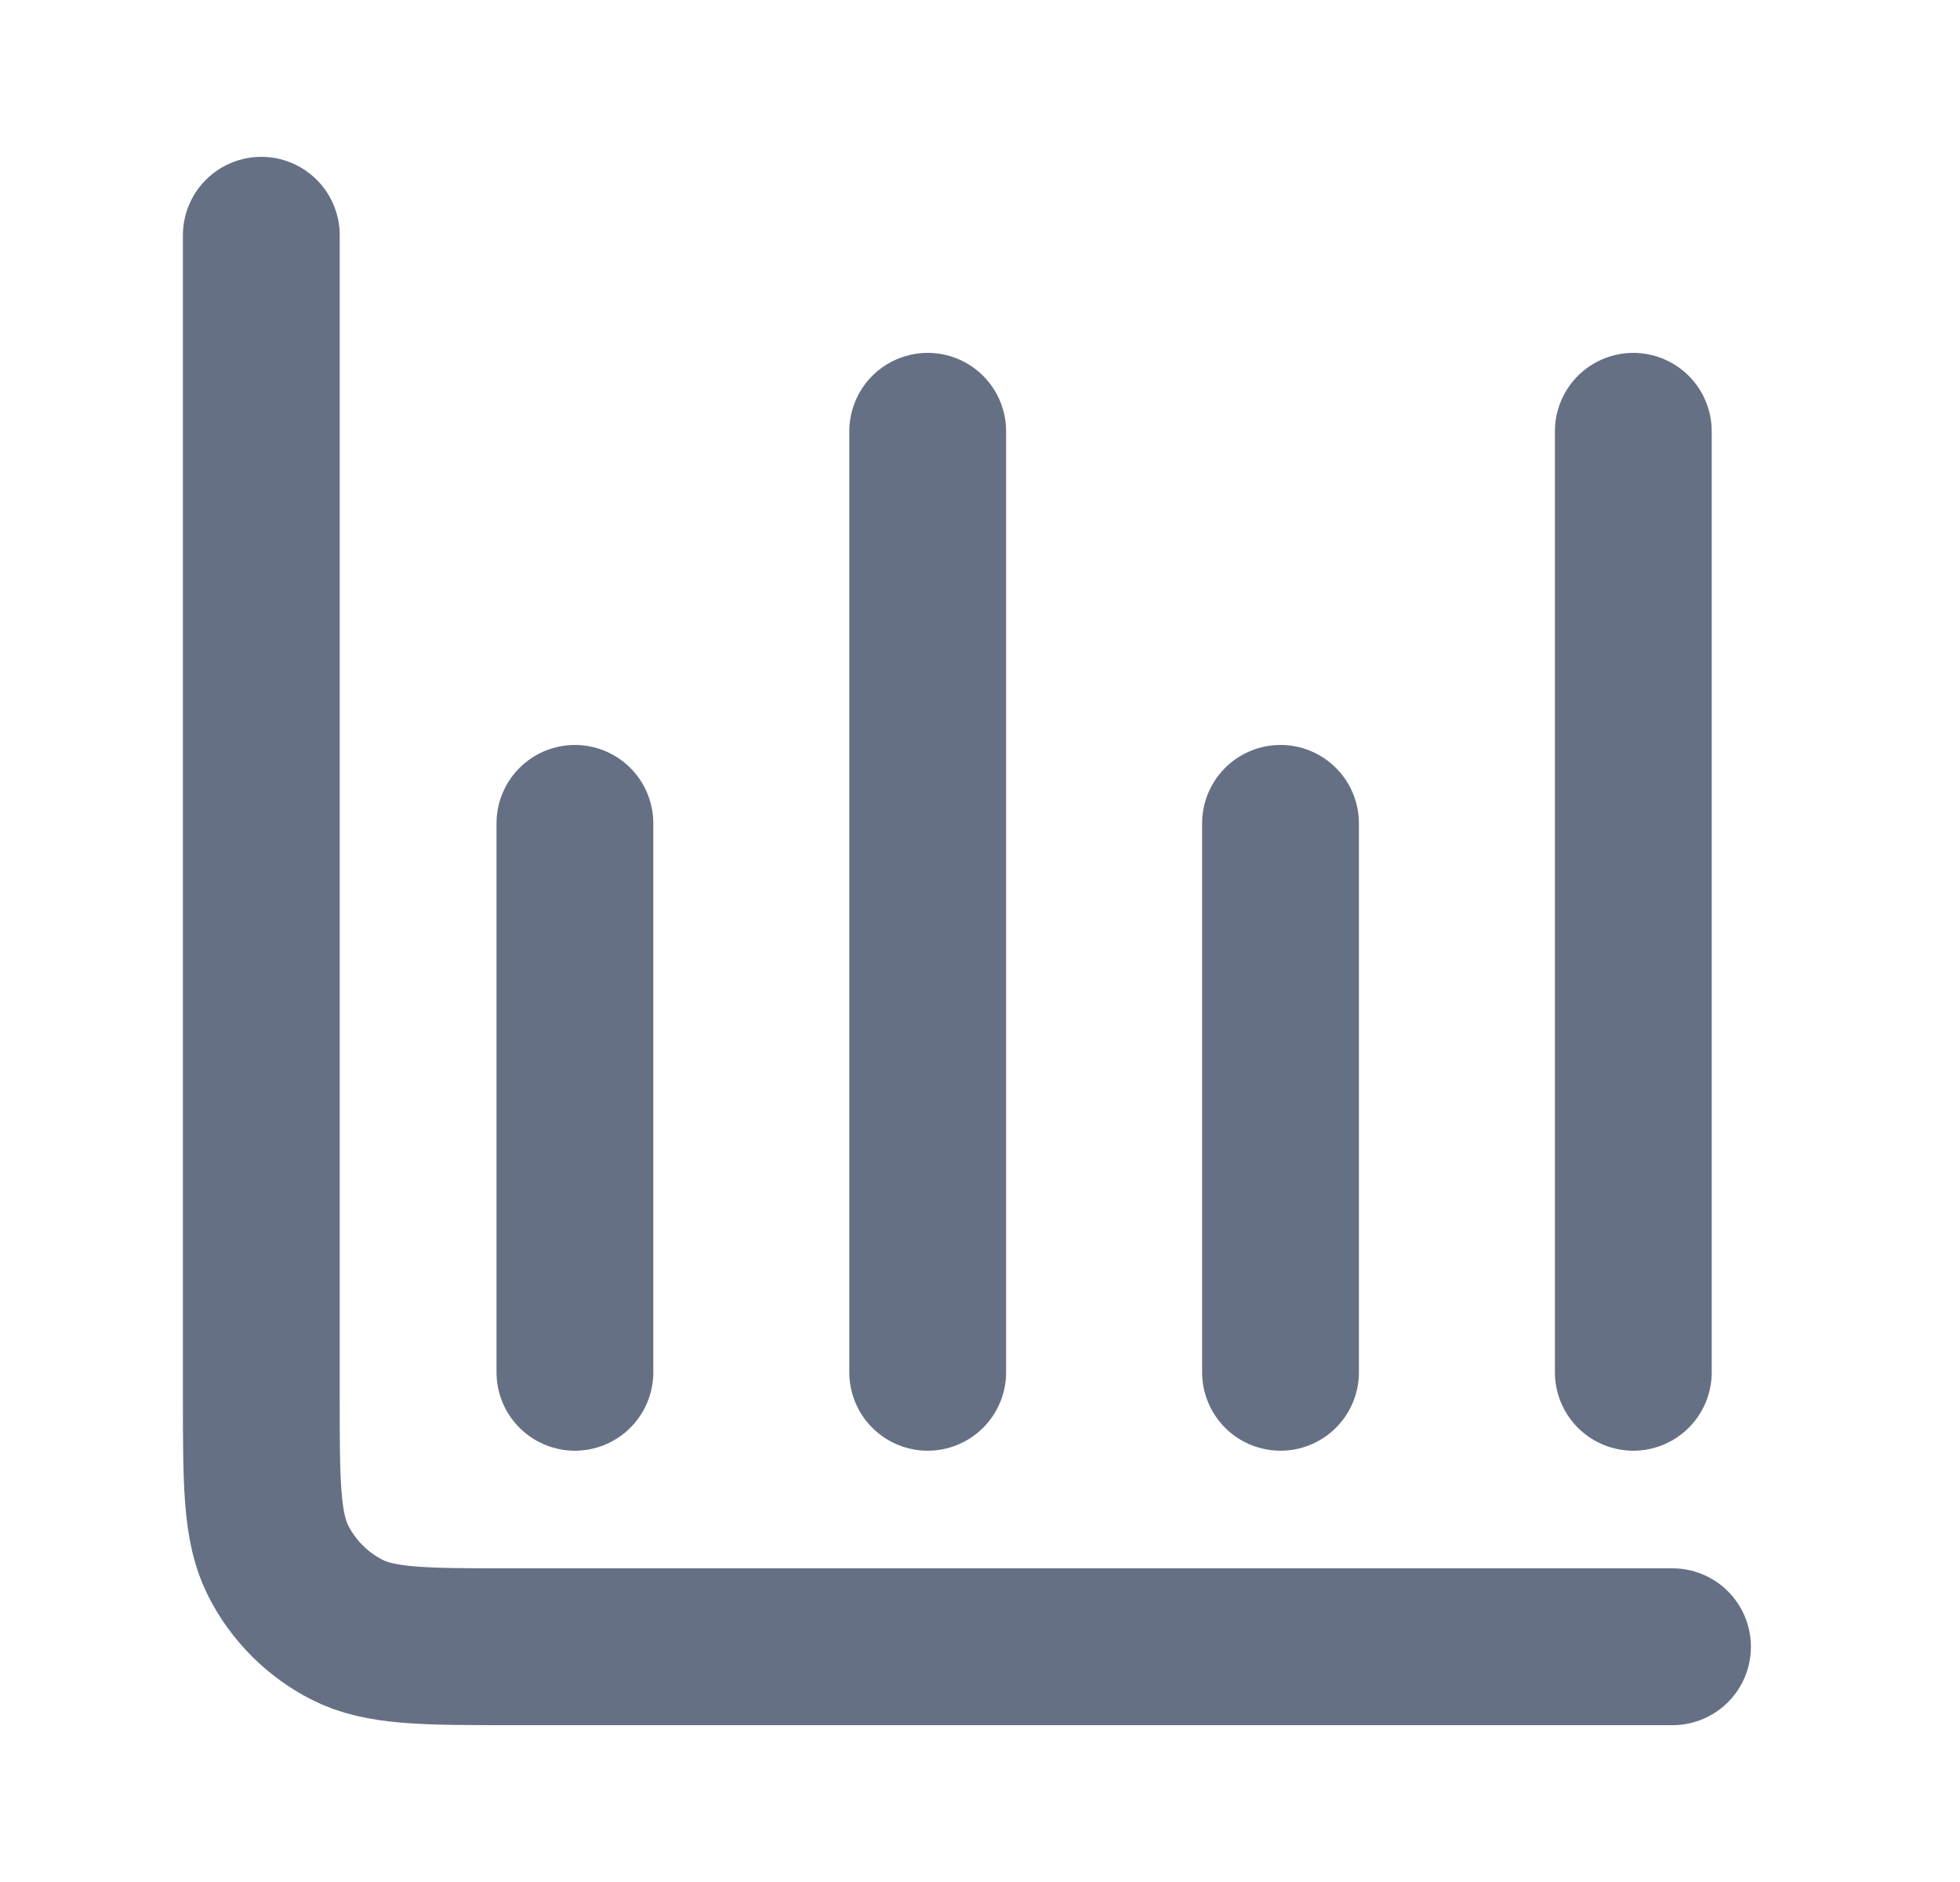 <svg width="25" height="24" viewBox="0 0 25 24" fill="none" xmlns="http://www.w3.org/2000/svg">
<g id="bar-chart-07">
<path id="Icon" d="M21.333 21H6.533C5.413 21 4.853 21 4.425 20.782C4.049 20.59 3.743 20.284 3.551 19.908C3.333 19.48 3.333 18.92 3.333 17.8V3M7.333 10.5V17.5M11.833 5.5V17.5M16.333 10.5V17.5M20.833 5.5V17.5" stroke="#667085" stroke-width="2" stroke-linecap="round" stroke-linejoin="round"/>
</g>
</svg>

